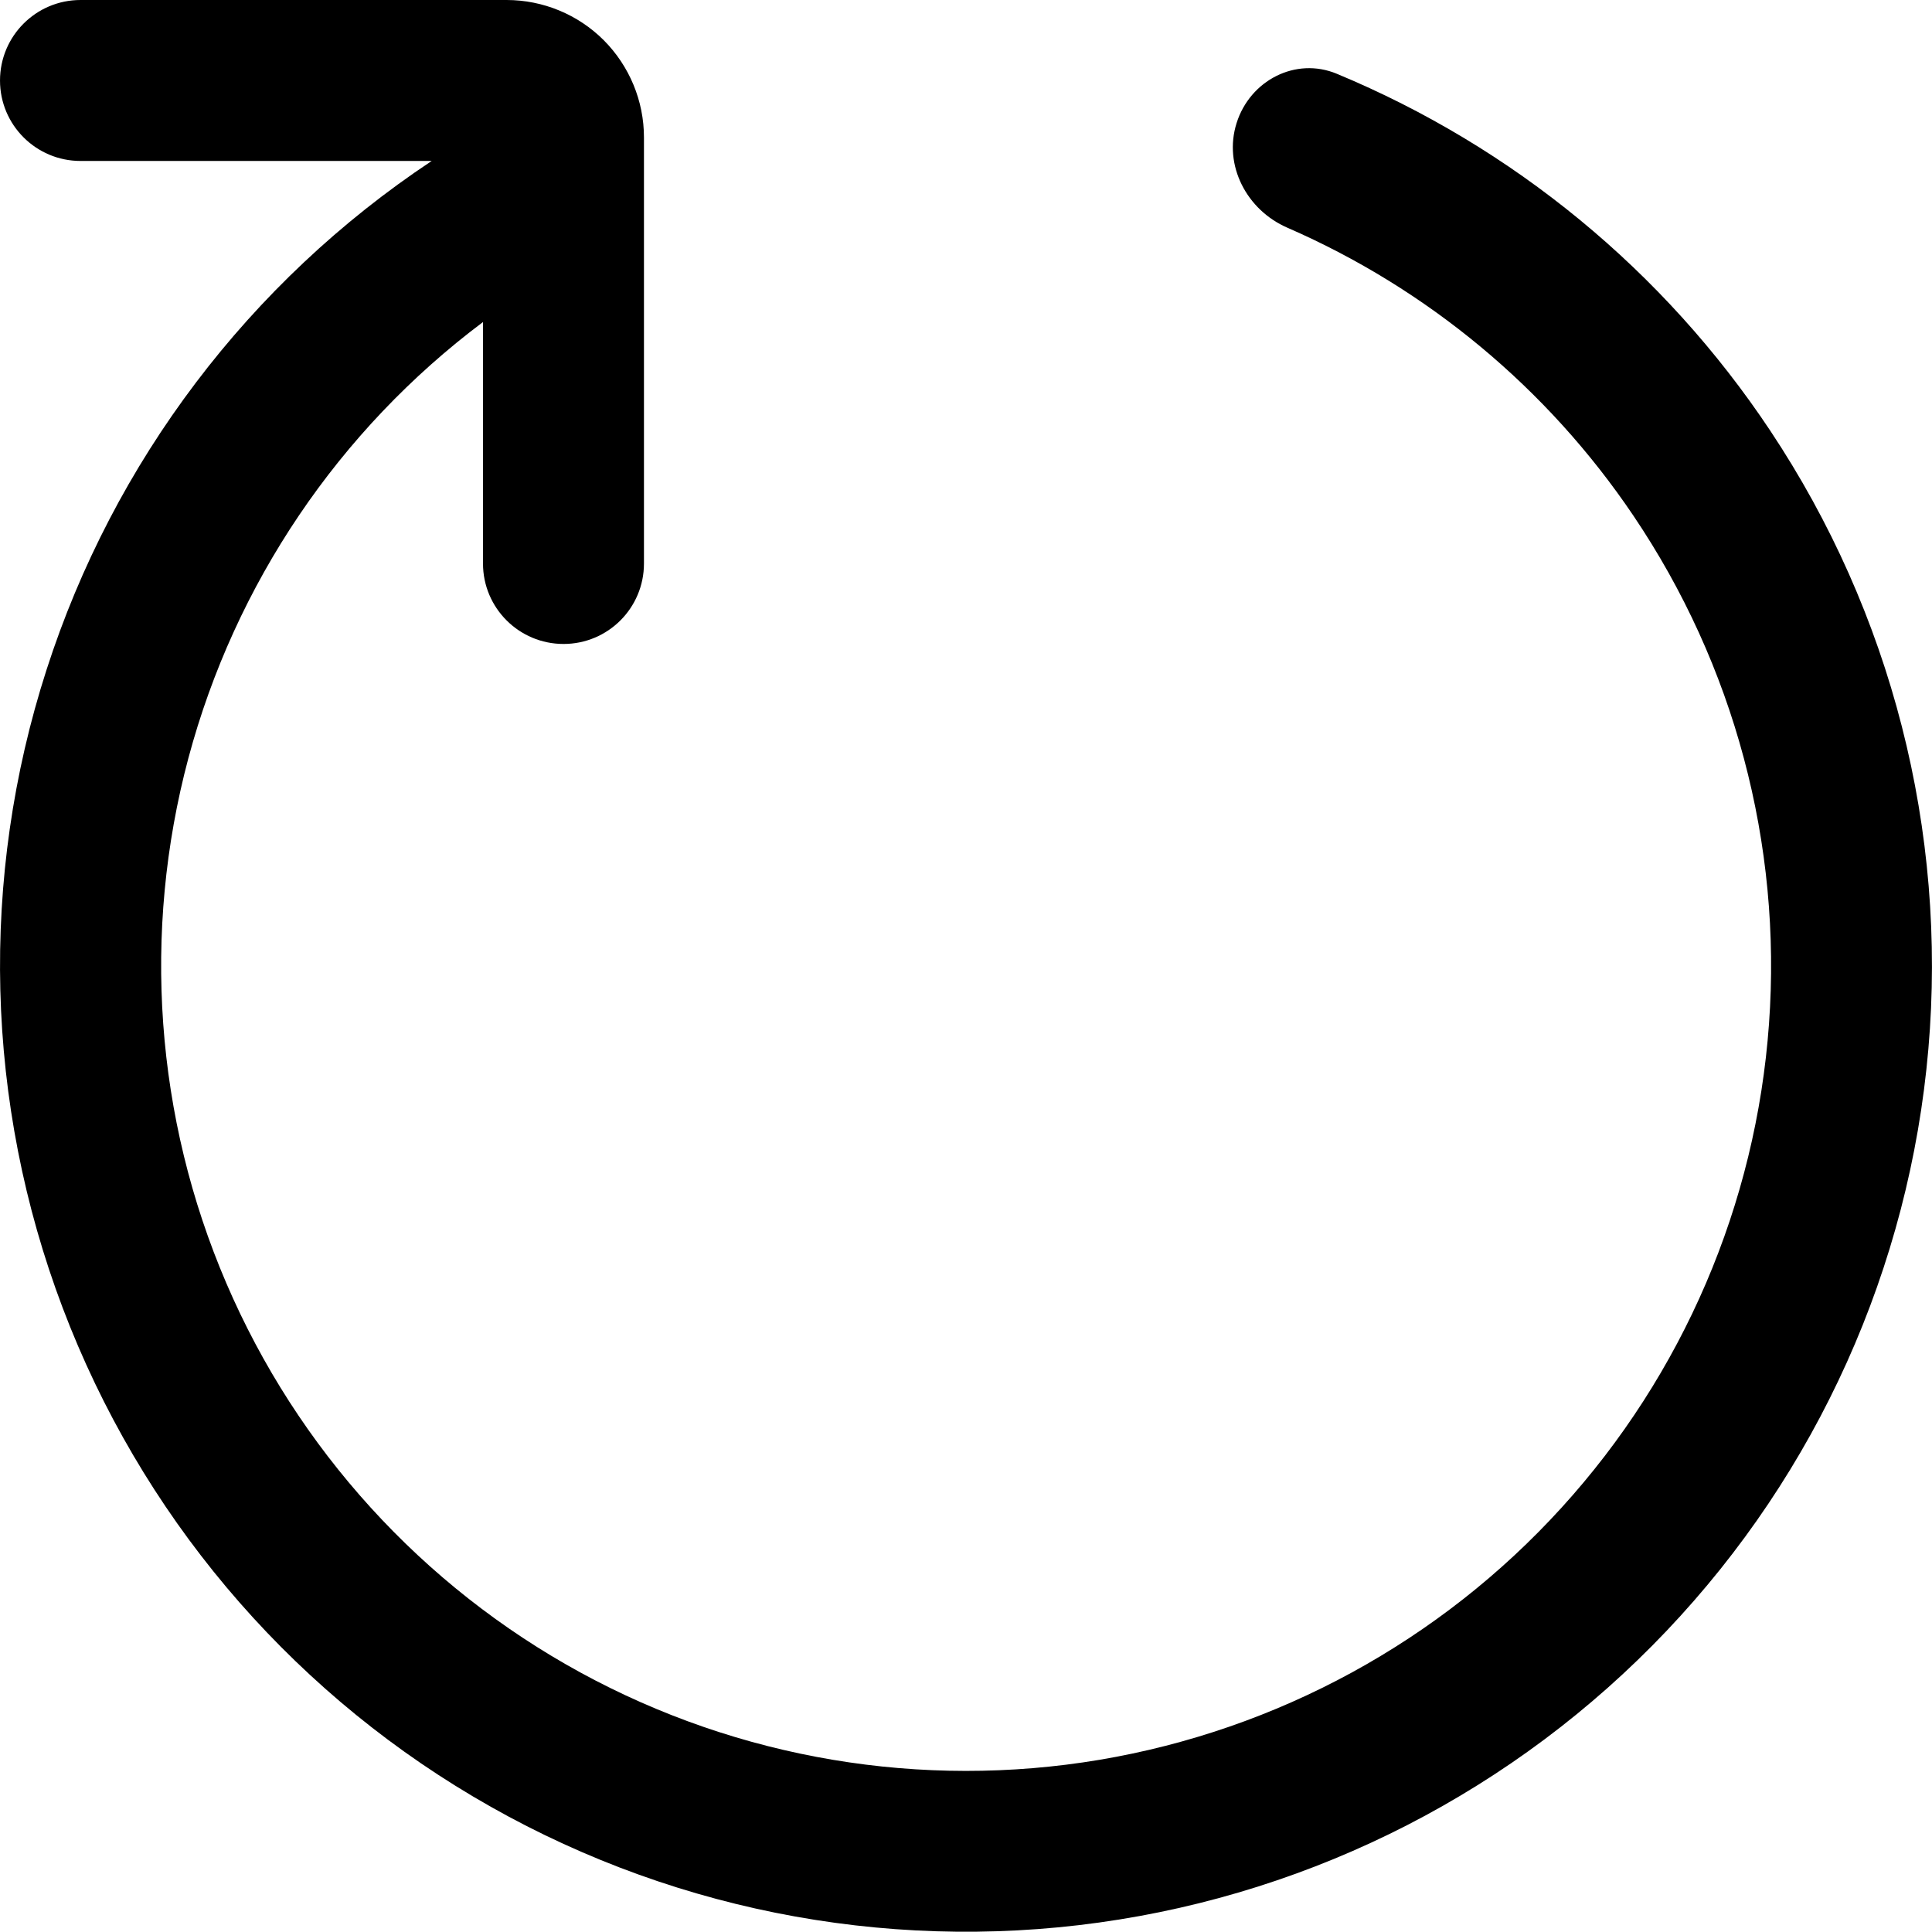 <svg width="16" height="16" viewBox="0 0 16 16" fill="none" xmlns="http://www.w3.org/2000/svg">
<path fill-rule="evenodd" clip-rule="evenodd" d="M3.575 1.333H0.667C0.299 1.333 6.75697e-05 1.035 6.75697e-05 0.667V0.667C6.75697e-05 0.298 0.299 0 0.667 0H4.195C4.497 0 4.787 0.12 5 0.333V0.333C5.213 0.547 5.333 0.836 5.333 1.138V4.667C5.333 5.035 5.035 5.333 4.667 5.333V5.333C4.299 5.333 4 5.035 4 4.667V2.667C2.805 3.563 1.946 4.835 1.56 6.279C1.175 7.722 1.285 9.253 1.874 10.626C2.463 11.999 3.496 13.135 4.807 13.851C6.118 14.567 7.632 14.821 9.106 14.574C10.579 14.326 11.927 13.591 12.932 12.486C13.938 11.381 14.543 9.97 14.65 8.48C14.758 6.99 14.362 5.507 13.526 4.269C12.815 3.215 11.819 2.39 10.662 1.886C10.325 1.74 10.13 1.369 10.241 1.019V1.019C10.352 0.666 10.73 0.469 11.071 0.611C12.529 1.217 13.78 2.243 14.66 3.566C15.664 5.075 16.126 6.881 15.97 8.687C15.814 10.493 15.05 12.192 13.801 13.507C12.553 14.821 10.895 15.673 9.1 15.922C7.304 16.171 5.477 15.803 3.918 14.878C2.359 13.954 1.161 12.527 0.519 10.831C-0.123 9.136 -0.171 7.273 0.385 5.548C0.94 3.822 2.065 2.336 3.575 1.333Z" fill="black"/>
</svg>
